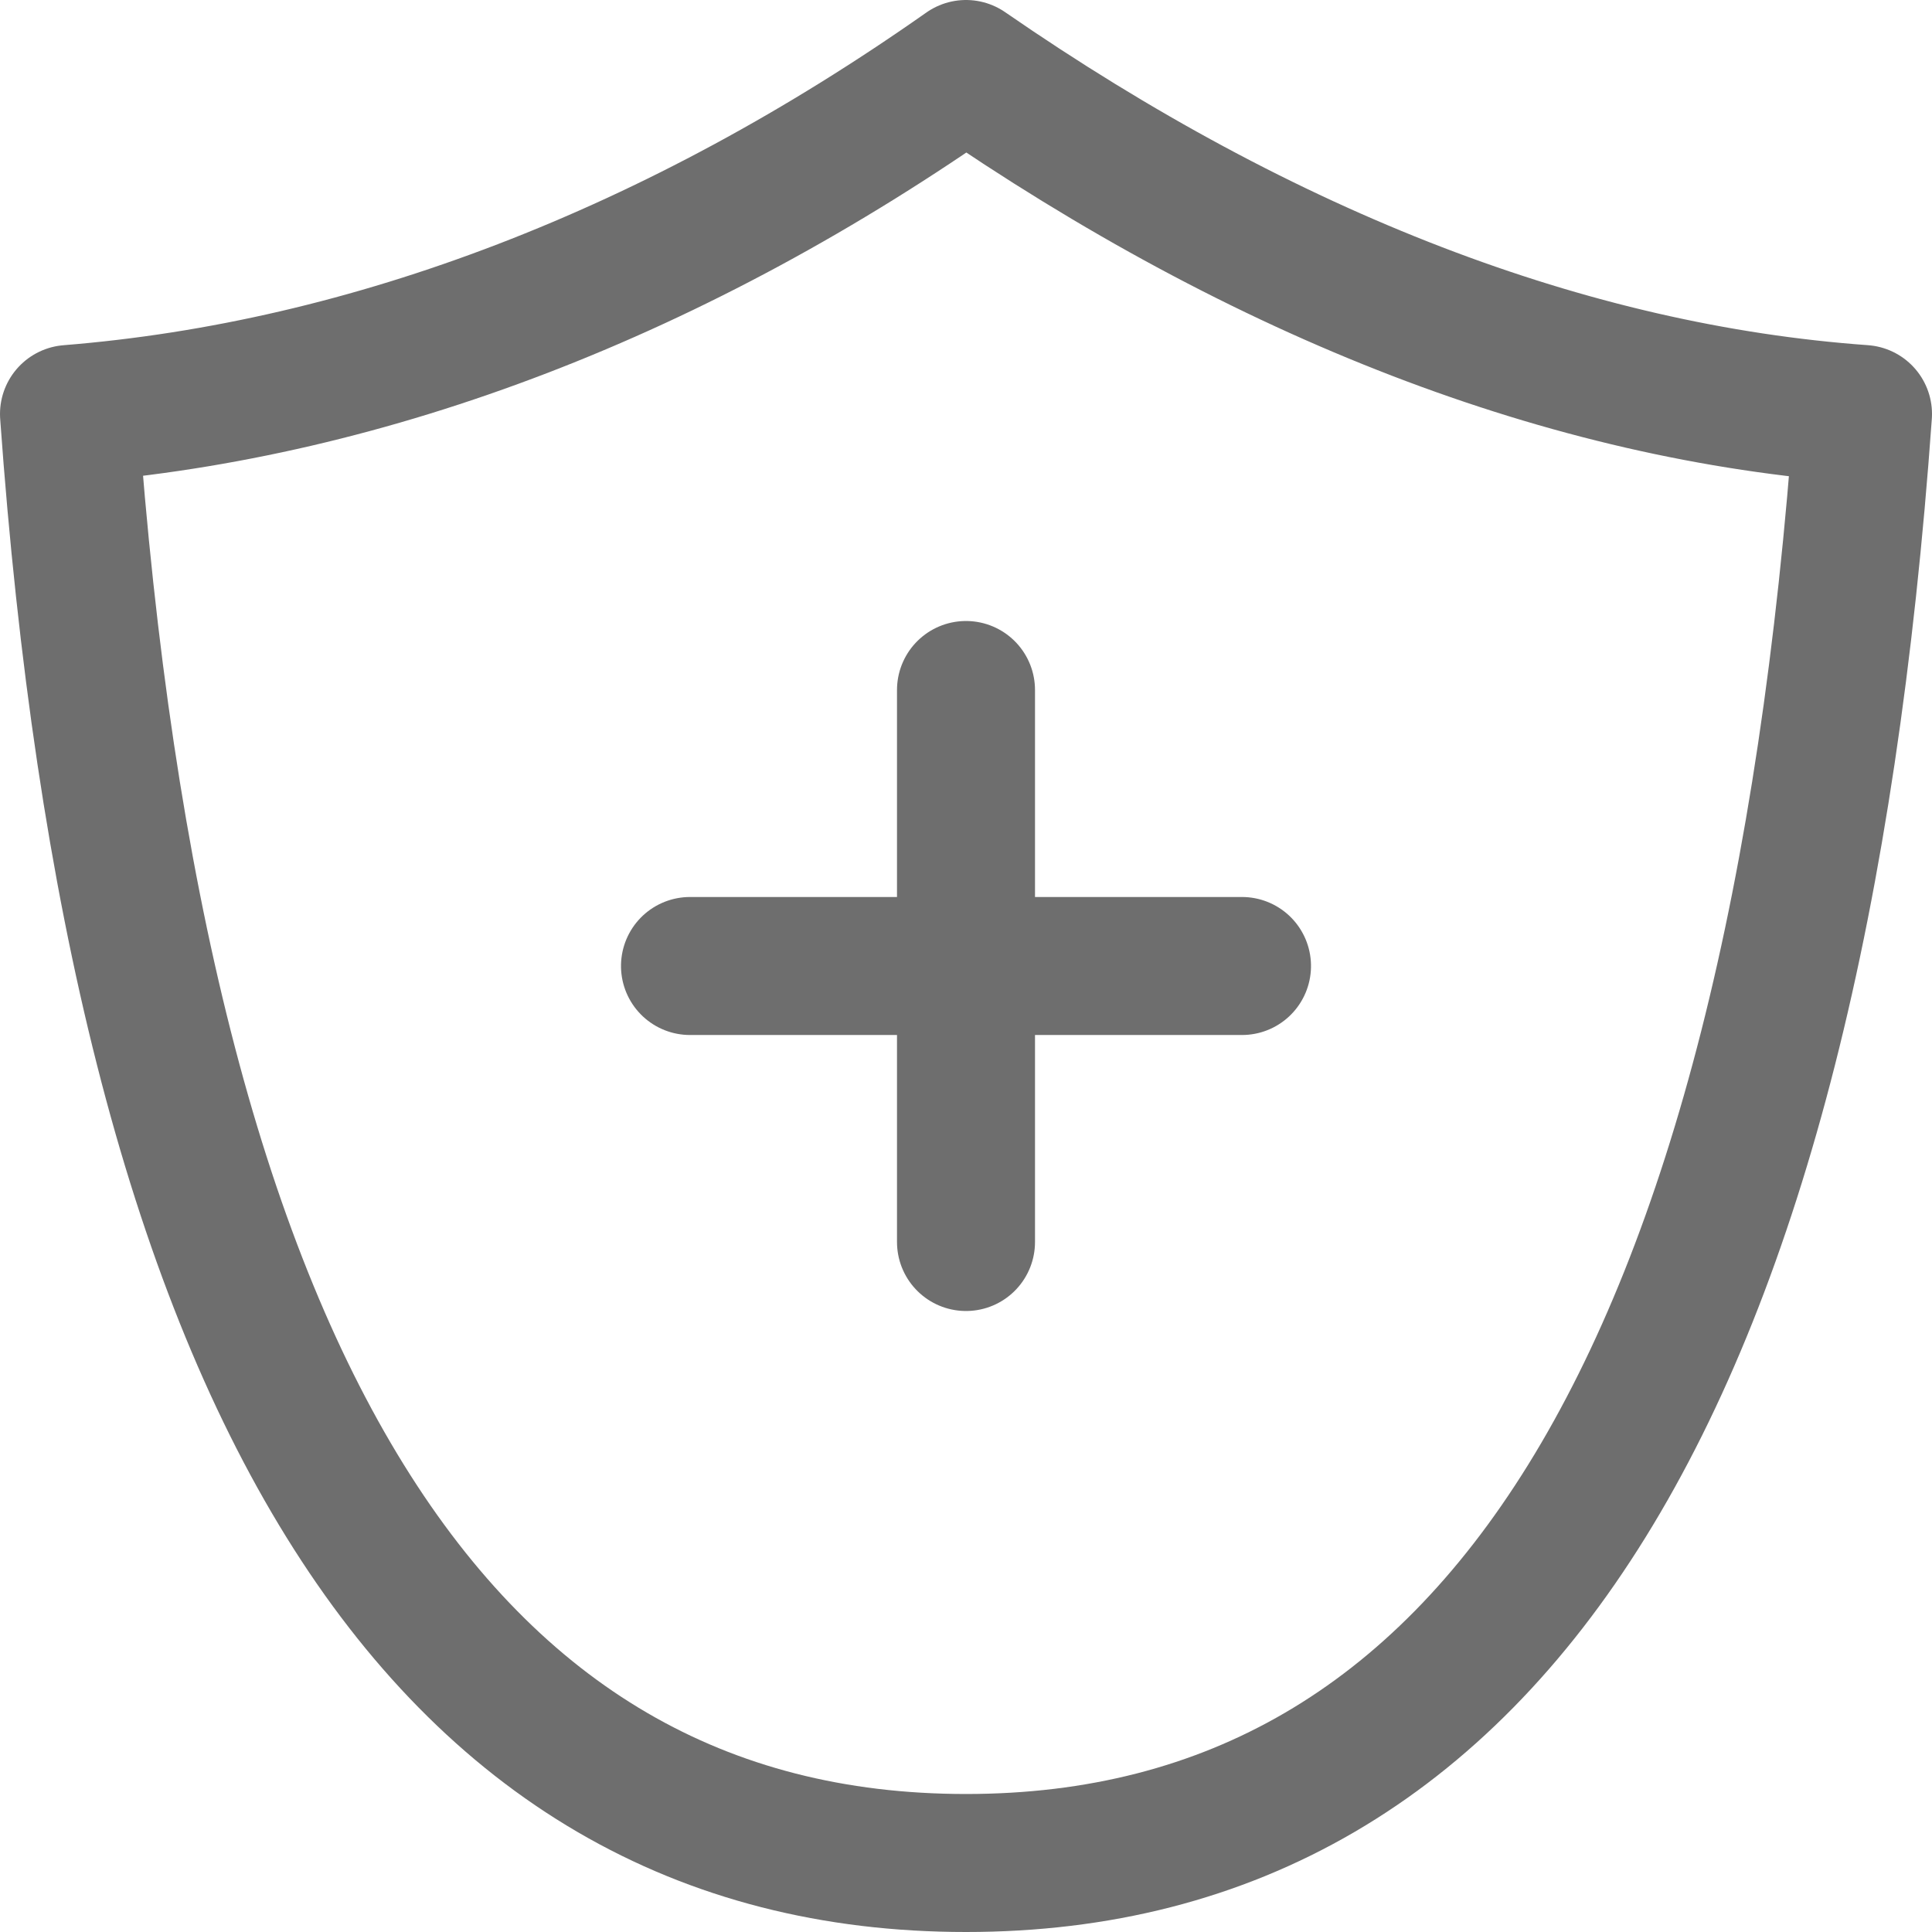<?xml version="1.0" encoding="UTF-8"?>
<svg width="28px" height="28px" viewBox="0 0 28 28" version="1.1" xmlns="http://www.w3.org/2000/svg" xmlns:xlink="http://www.w3.org/1999/xlink">
    <!-- Generator: Sketch 56.2 (81672) - https://sketch.com -->
    <title>Shield</title>
    <desc>Created with Sketch.</desc>
    <g id="Shield" stroke="none" stroke-width="1" fill="none" fill-rule="evenodd">
        <g>
            <rect id="矩形" opacity="0.2" x="0" y="0" width="28" height="28"></rect>
            <path d="M14,1 C11.907,2.472 9.765,3.629 7.574,4.472 C5.383,5.314 3.191,5.824 1,6 C2,20 6.333,27 14,27 C21.667,27 26,20 27,6 C24.868,5.847 22.713,5.351 20.534,4.513 C18.356,3.675 16.178,2.504 14,1 Z" id="路径-82" stroke="#6E6E6E" stroke-width="2" stroke-linejoin="round"></path>
            <path d="M14,10 L14,18" id="路径-83" stroke="#6E6E6E" stroke-width="2" stroke-linecap="round"></path>
            <path d="M14,10 L14,18" id="路径-83" stroke="#6E6E6E" stroke-width="2" stroke-linecap="round" transform="translate(14, 14) rotate(-90) translate(-14, -14) "></path>
        </g>
    </g>
</svg>